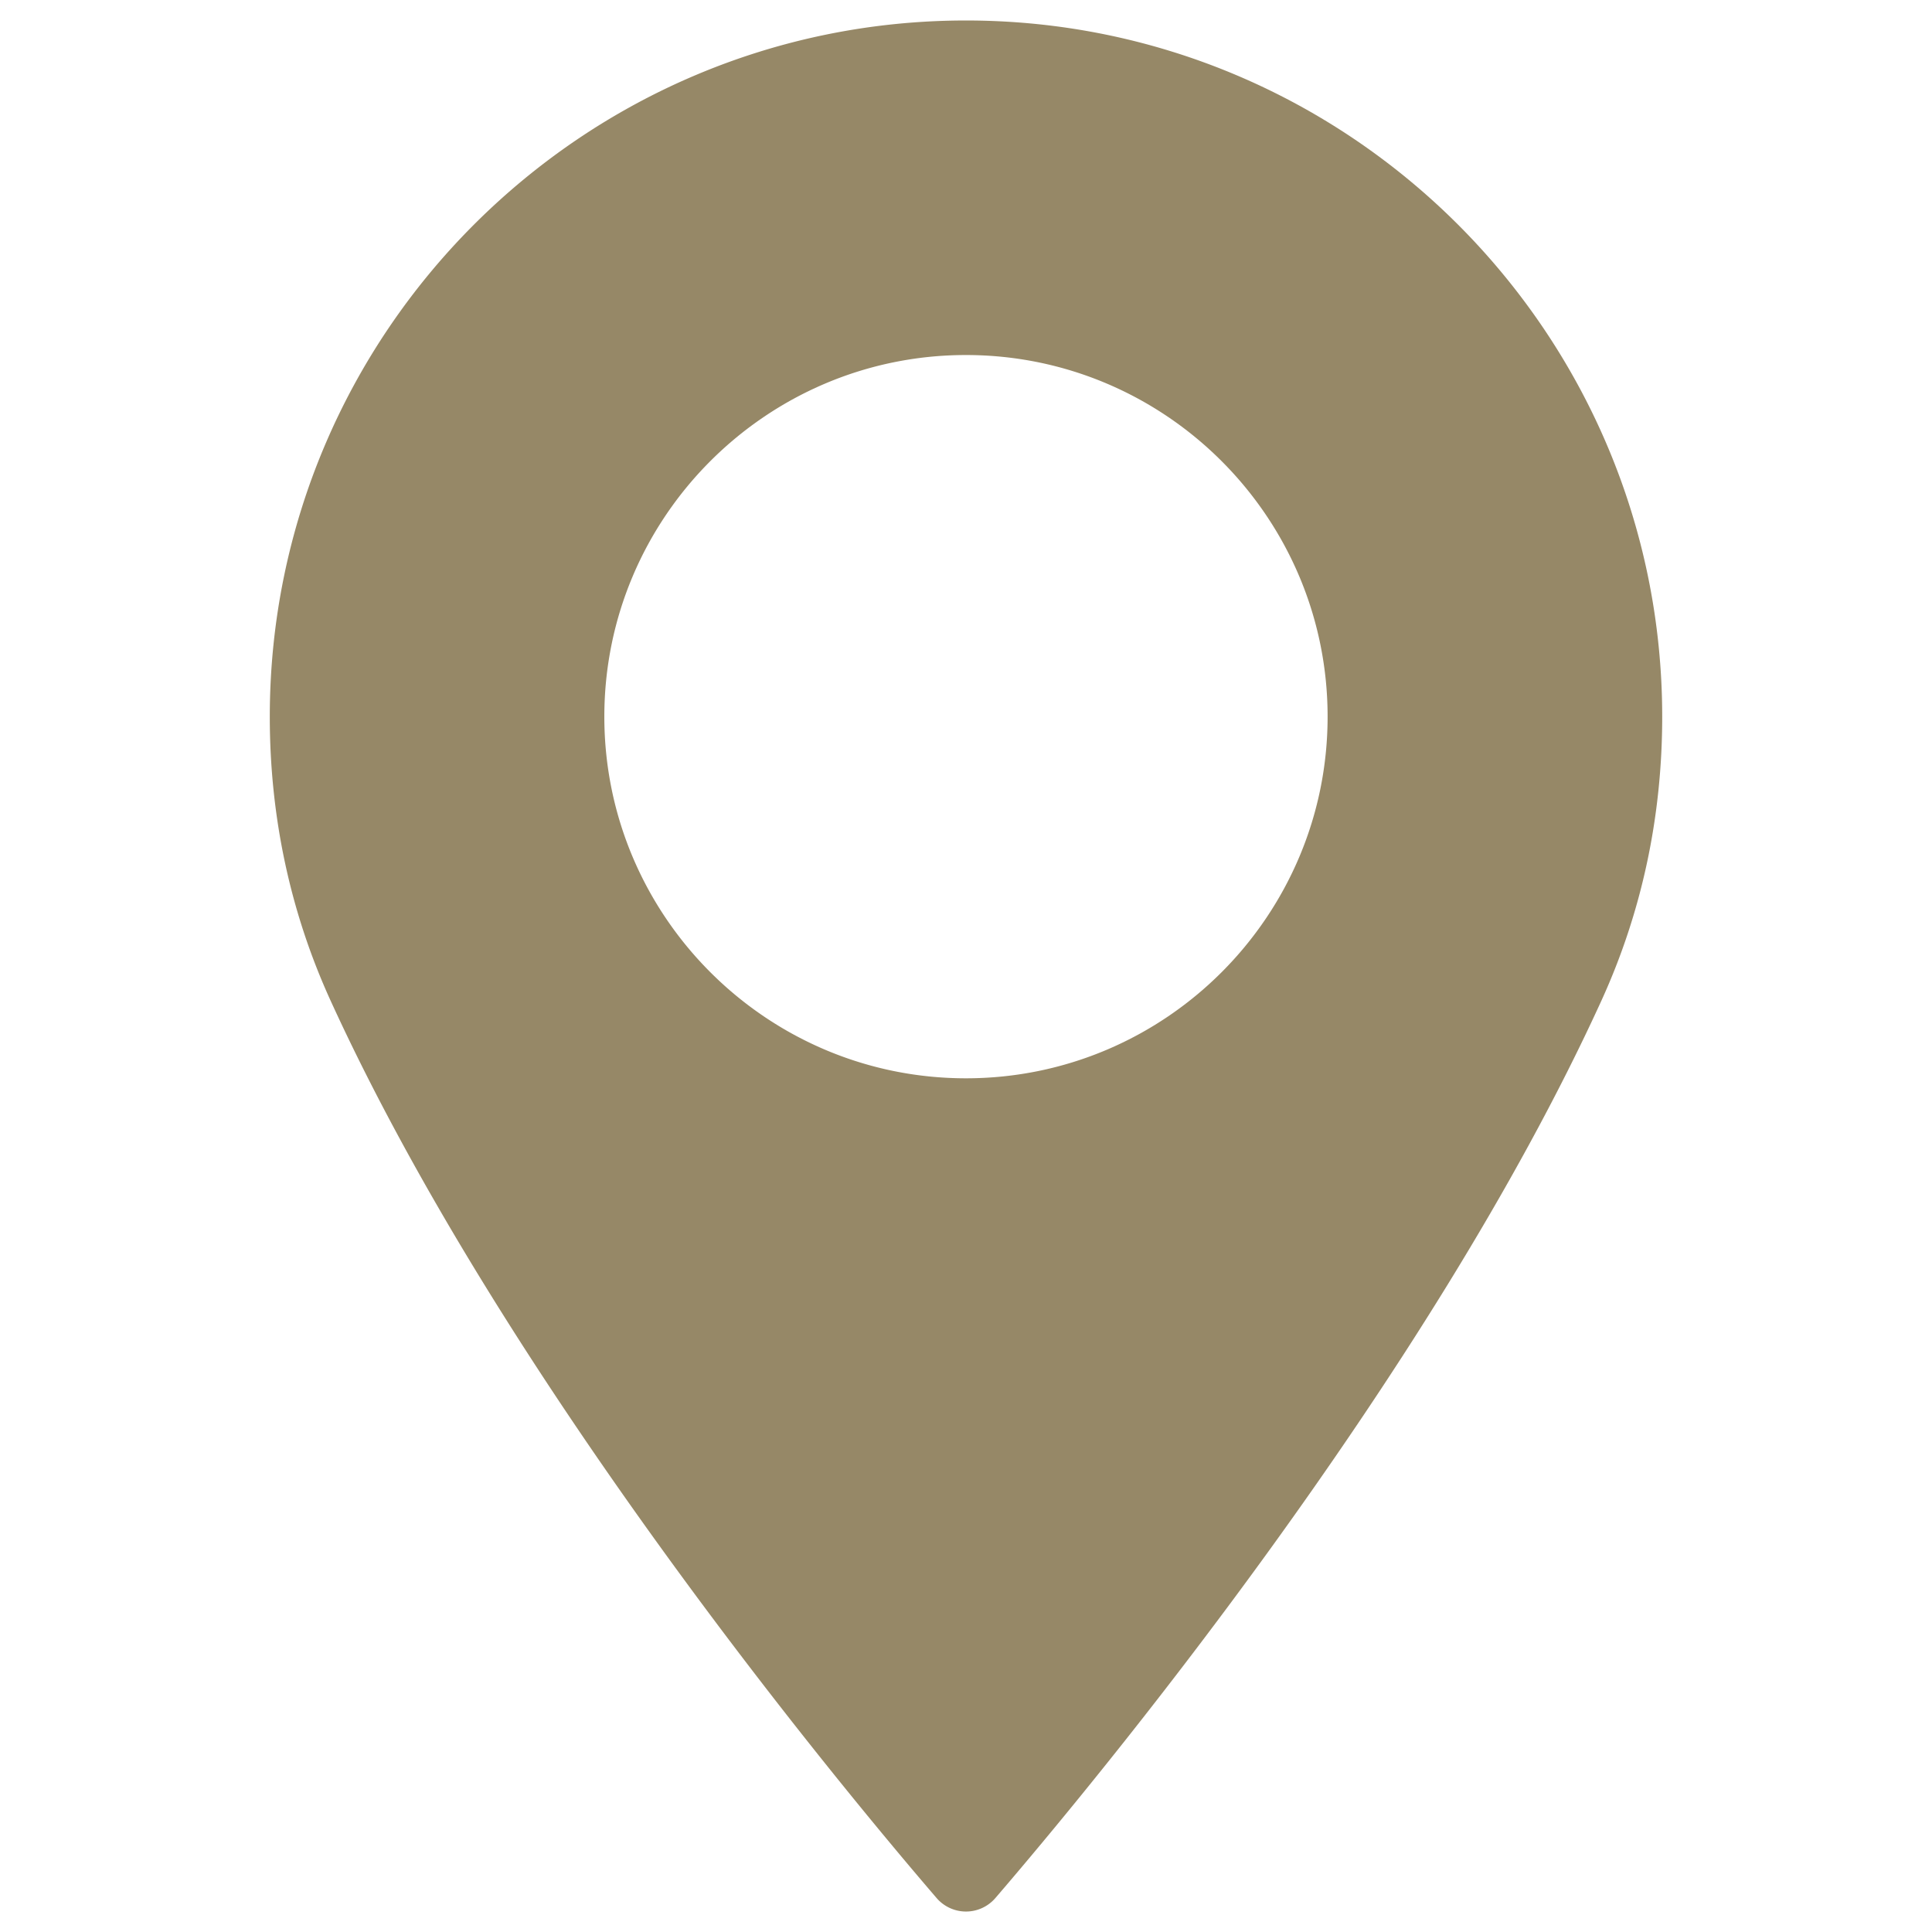<svg xmlns="http://www.w3.org/2000/svg" width="97.713" height="97.713"><path d="M48.855 1.036c-19.414 0-35.21 15.796-35.21 35.211 0 5.065 1.037 9.9 3.08 14.373 8.803 19.264 25.682 39.603 30.646 45.377a1.96 1.96 0 002.97 0c4.962-5.773 21.841-26.11 30.647-45.377 2.044-4.473 3.08-9.308 3.08-14.373C84.066 16.832 68.27 1.036 48.855 1.036zm0 53.5c-10.085 0-18.29-8.205-18.29-18.29 0-10.085 8.205-18.29 18.29-18.29 10.085 0 18.29 8.205 18.29 18.29.001 10.085-8.204 18.29-18.29 18.29z" fill="#968867"/></svg>
